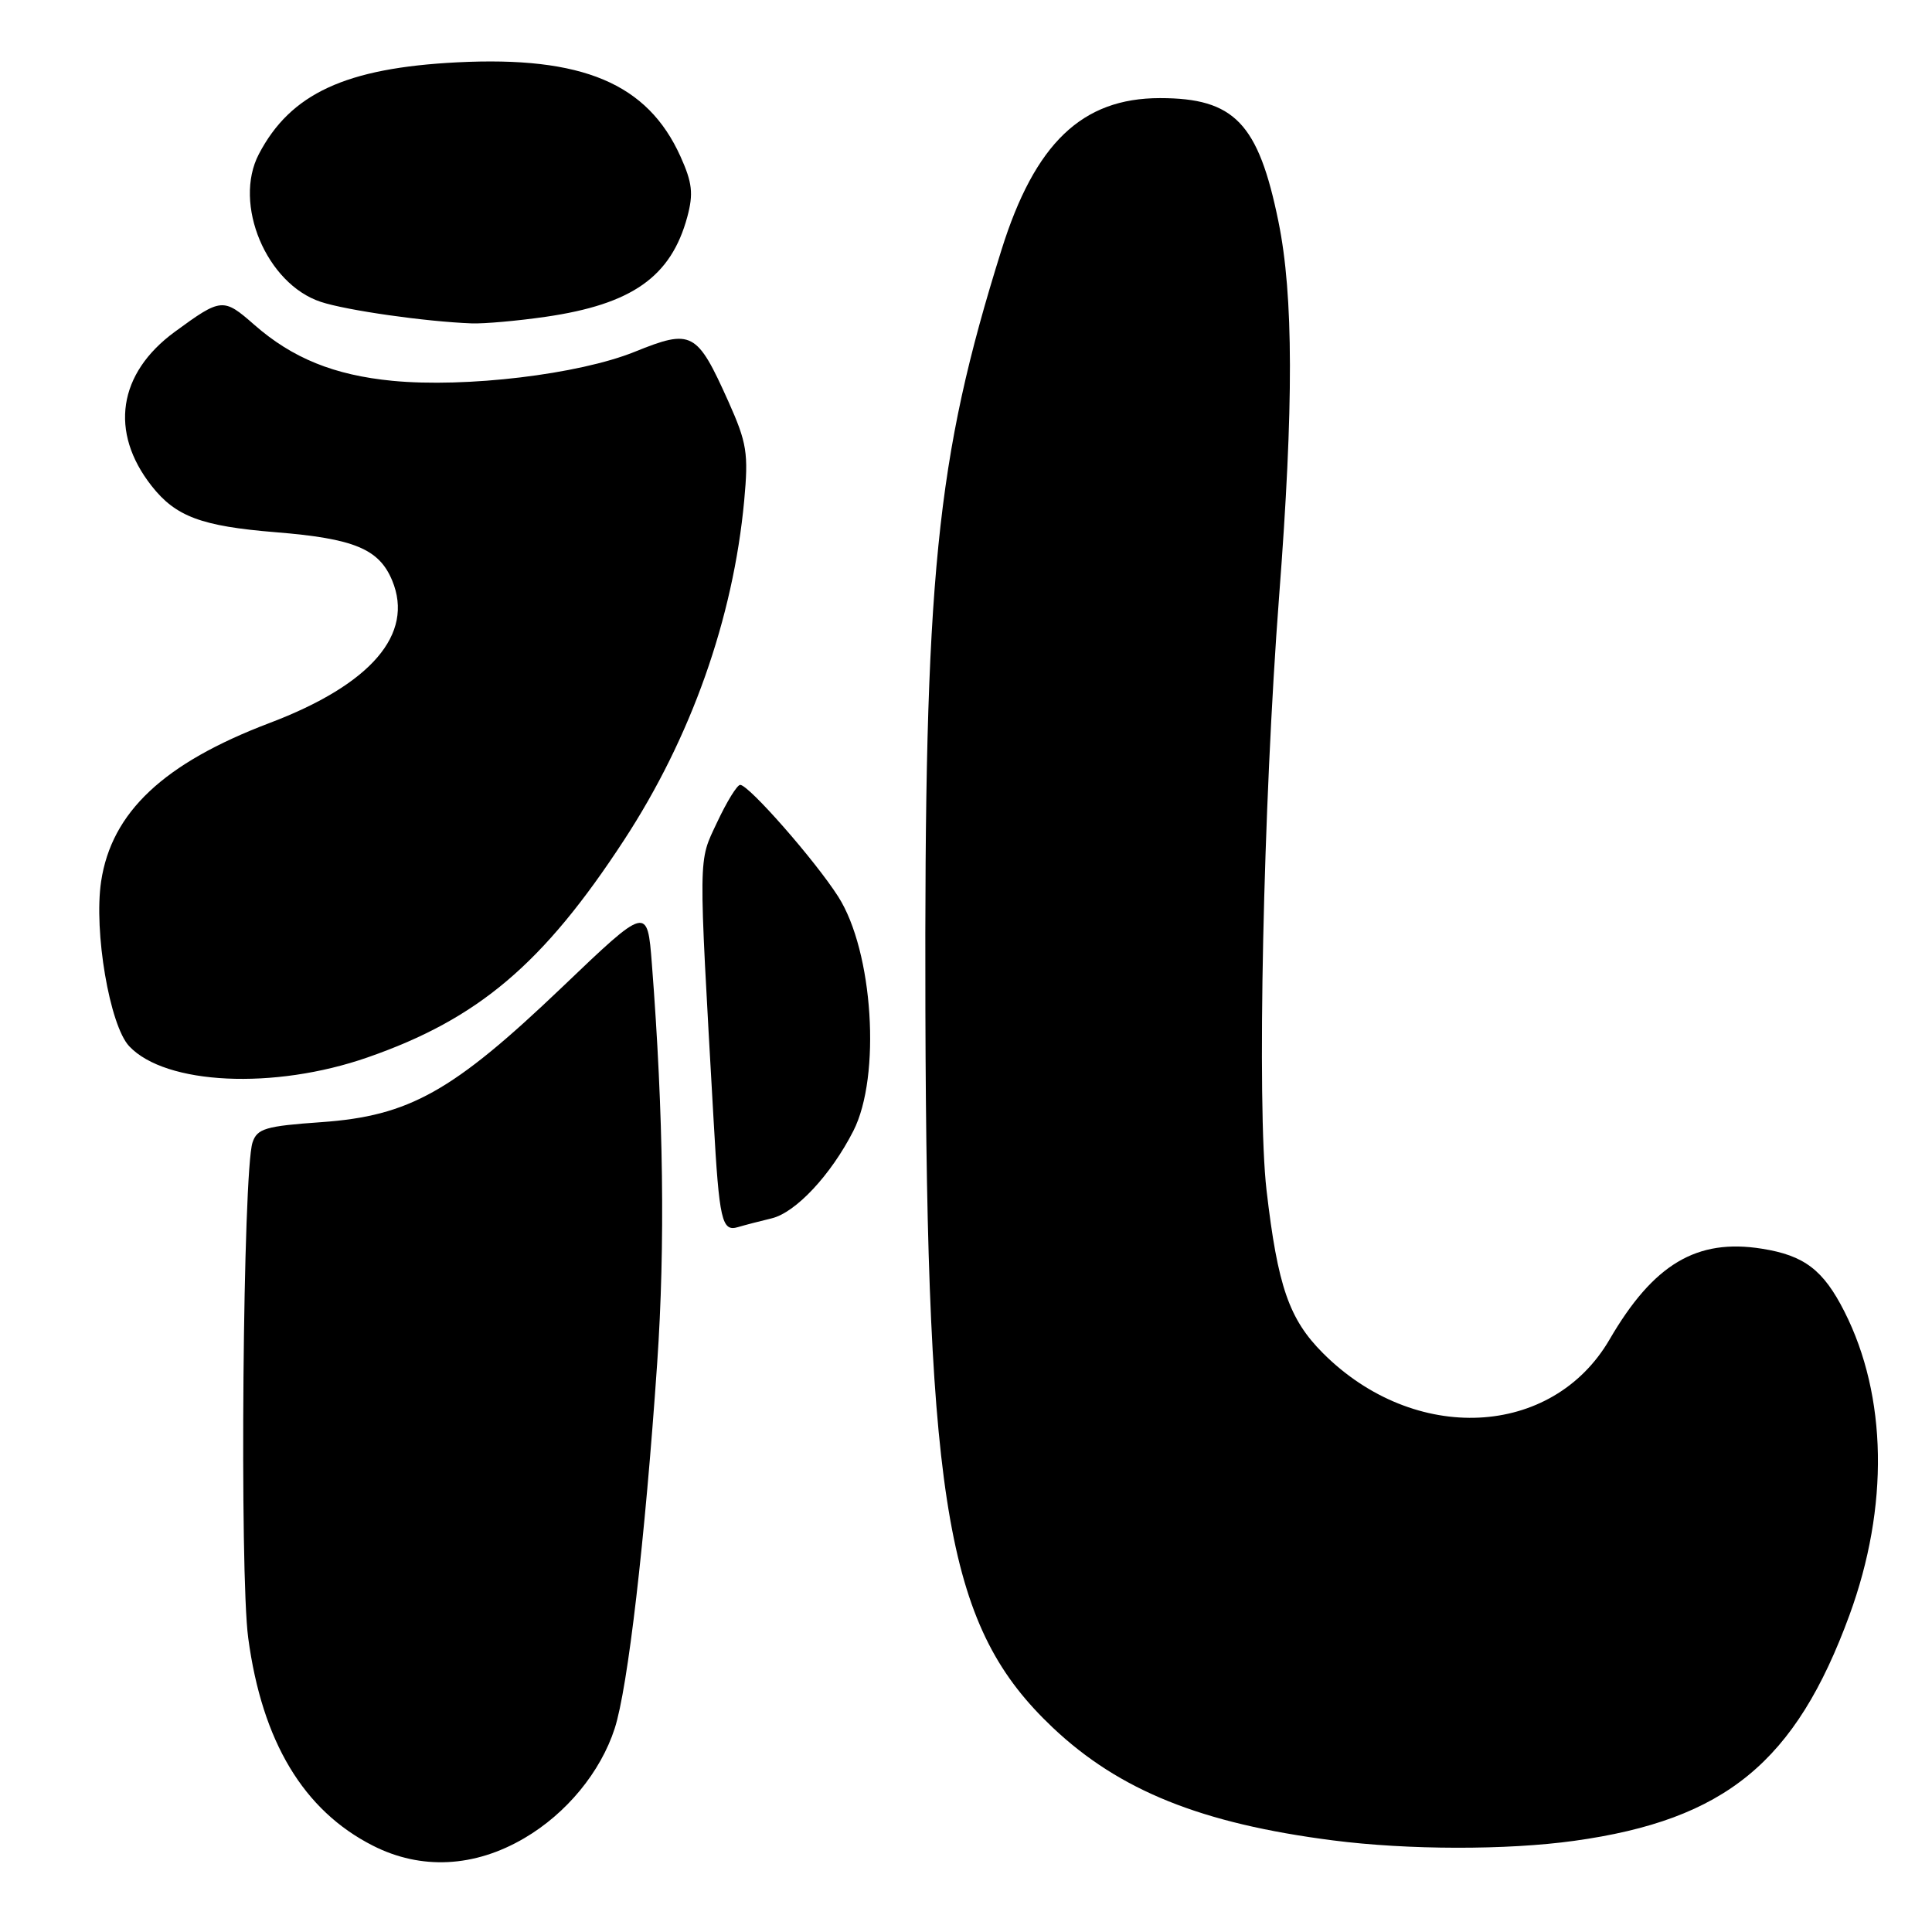 <?xml version="1.0" encoding="UTF-8" standalone="no"?>
<!DOCTYPE svg PUBLIC "-//W3C//DTD SVG 1.1//EN" "http://www.w3.org/Graphics/SVG/1.1/DTD/svg11.dtd" >
<svg xmlns="http://www.w3.org/2000/svg" xmlns:xlink="http://www.w3.org/1999/xlink" version="1.1" viewBox="0 0 256 256">
 <g >
 <path fill="currentColor"
d=" M 69.47 243.57 C 75.06 240.30 79.58 234.81 81.45 229.03 C 83.19 223.67 85.47 204.09 87.08 180.62 C 88.15 165.08 87.92 147.66 86.38 127.76 C 85.78 120.01 85.78 120.01 74.45 130.84 C 59.99 144.64 54.24 147.87 42.60 148.69 C 35.18 149.21 34.07 149.54 33.46 151.39 C 32.19 155.20 31.73 208.42 32.89 217.04 C 34.73 230.76 40.22 239.90 49.41 244.56 C 55.78 247.80 62.86 247.45 69.47 243.57 Z  M 208.59 243.92 C 228.62 241.14 237.93 233.50 245.07 213.99 C 250.32 199.65 250.07 185.00 244.40 173.80 C 241.60 168.27 239.08 166.35 233.46 165.46 C 224.83 164.08 219.09 167.50 213.28 177.48 C 205.68 190.55 187.43 191.43 175.31 179.31 C 170.81 174.81 169.30 170.44 167.82 157.69 C 166.53 146.53 167.38 106.64 169.49 79.00 C 171.43 53.73 171.40 39.17 169.40 29.36 C 166.74 16.31 163.56 13.00 153.70 13.00 C 143.37 13.00 137.12 18.99 132.70 33.12 C 124.00 60.90 122.46 76.30 122.62 134.00 C 122.81 200.22 125.57 215.74 139.50 228.92 C 148.32 237.25 159.17 241.62 176.61 243.86 C 186.55 245.14 199.68 245.16 208.59 243.92 Z  M 102.24 161.44 C 105.43 160.68 110.10 155.69 113.07 149.86 C 116.77 142.62 115.70 126.05 111.07 118.81 C 108.00 114.00 99.22 104.00 98.08 104.00 C 97.67 104.00 96.30 106.23 95.02 108.96 C 92.50 114.33 92.52 112.53 94.56 148.50 C 95.30 161.72 95.65 163.24 97.78 162.60 C 98.73 162.32 100.73 161.80 102.24 161.44 Z  M 48.71 140.11 C 63.37 135.01 71.97 127.73 82.68 111.33 C 91.58 97.72 97.15 81.96 98.61 66.34 C 99.19 60.05 98.97 58.69 96.52 53.21 C 92.34 43.90 91.68 43.55 84.09 46.62 C 76.68 49.61 61.73 51.40 52.00 50.46 C 44.27 49.71 38.74 47.46 33.70 43.04 C 29.59 39.43 29.32 39.46 23.17 43.96 C 15.64 49.47 14.47 57.24 20.09 64.39 C 23.28 68.45 26.69 69.72 36.50 70.52 C 46.93 71.36 50.23 72.73 51.97 76.93 C 54.91 84.03 49.16 90.71 35.72 95.80 C 21.68 101.13 14.78 107.62 13.40 116.79 C 12.41 123.42 14.53 135.87 17.12 138.63 C 21.93 143.75 36.32 144.43 48.71 140.11 Z  M 72.29 41.98 C 83.75 40.32 88.92 36.68 91.07 28.74 C 91.90 25.66 91.73 24.20 90.17 20.74 C 85.80 11.05 77.19 7.42 60.57 8.26 C 45.80 9.01 38.49 12.40 34.30 20.42 C 30.85 27.01 35.30 37.62 42.51 40.00 C 45.94 41.13 56.39 42.62 62.50 42.85 C 64.15 42.91 68.56 42.52 72.29 41.98 Z "/>
</g>
</svg>